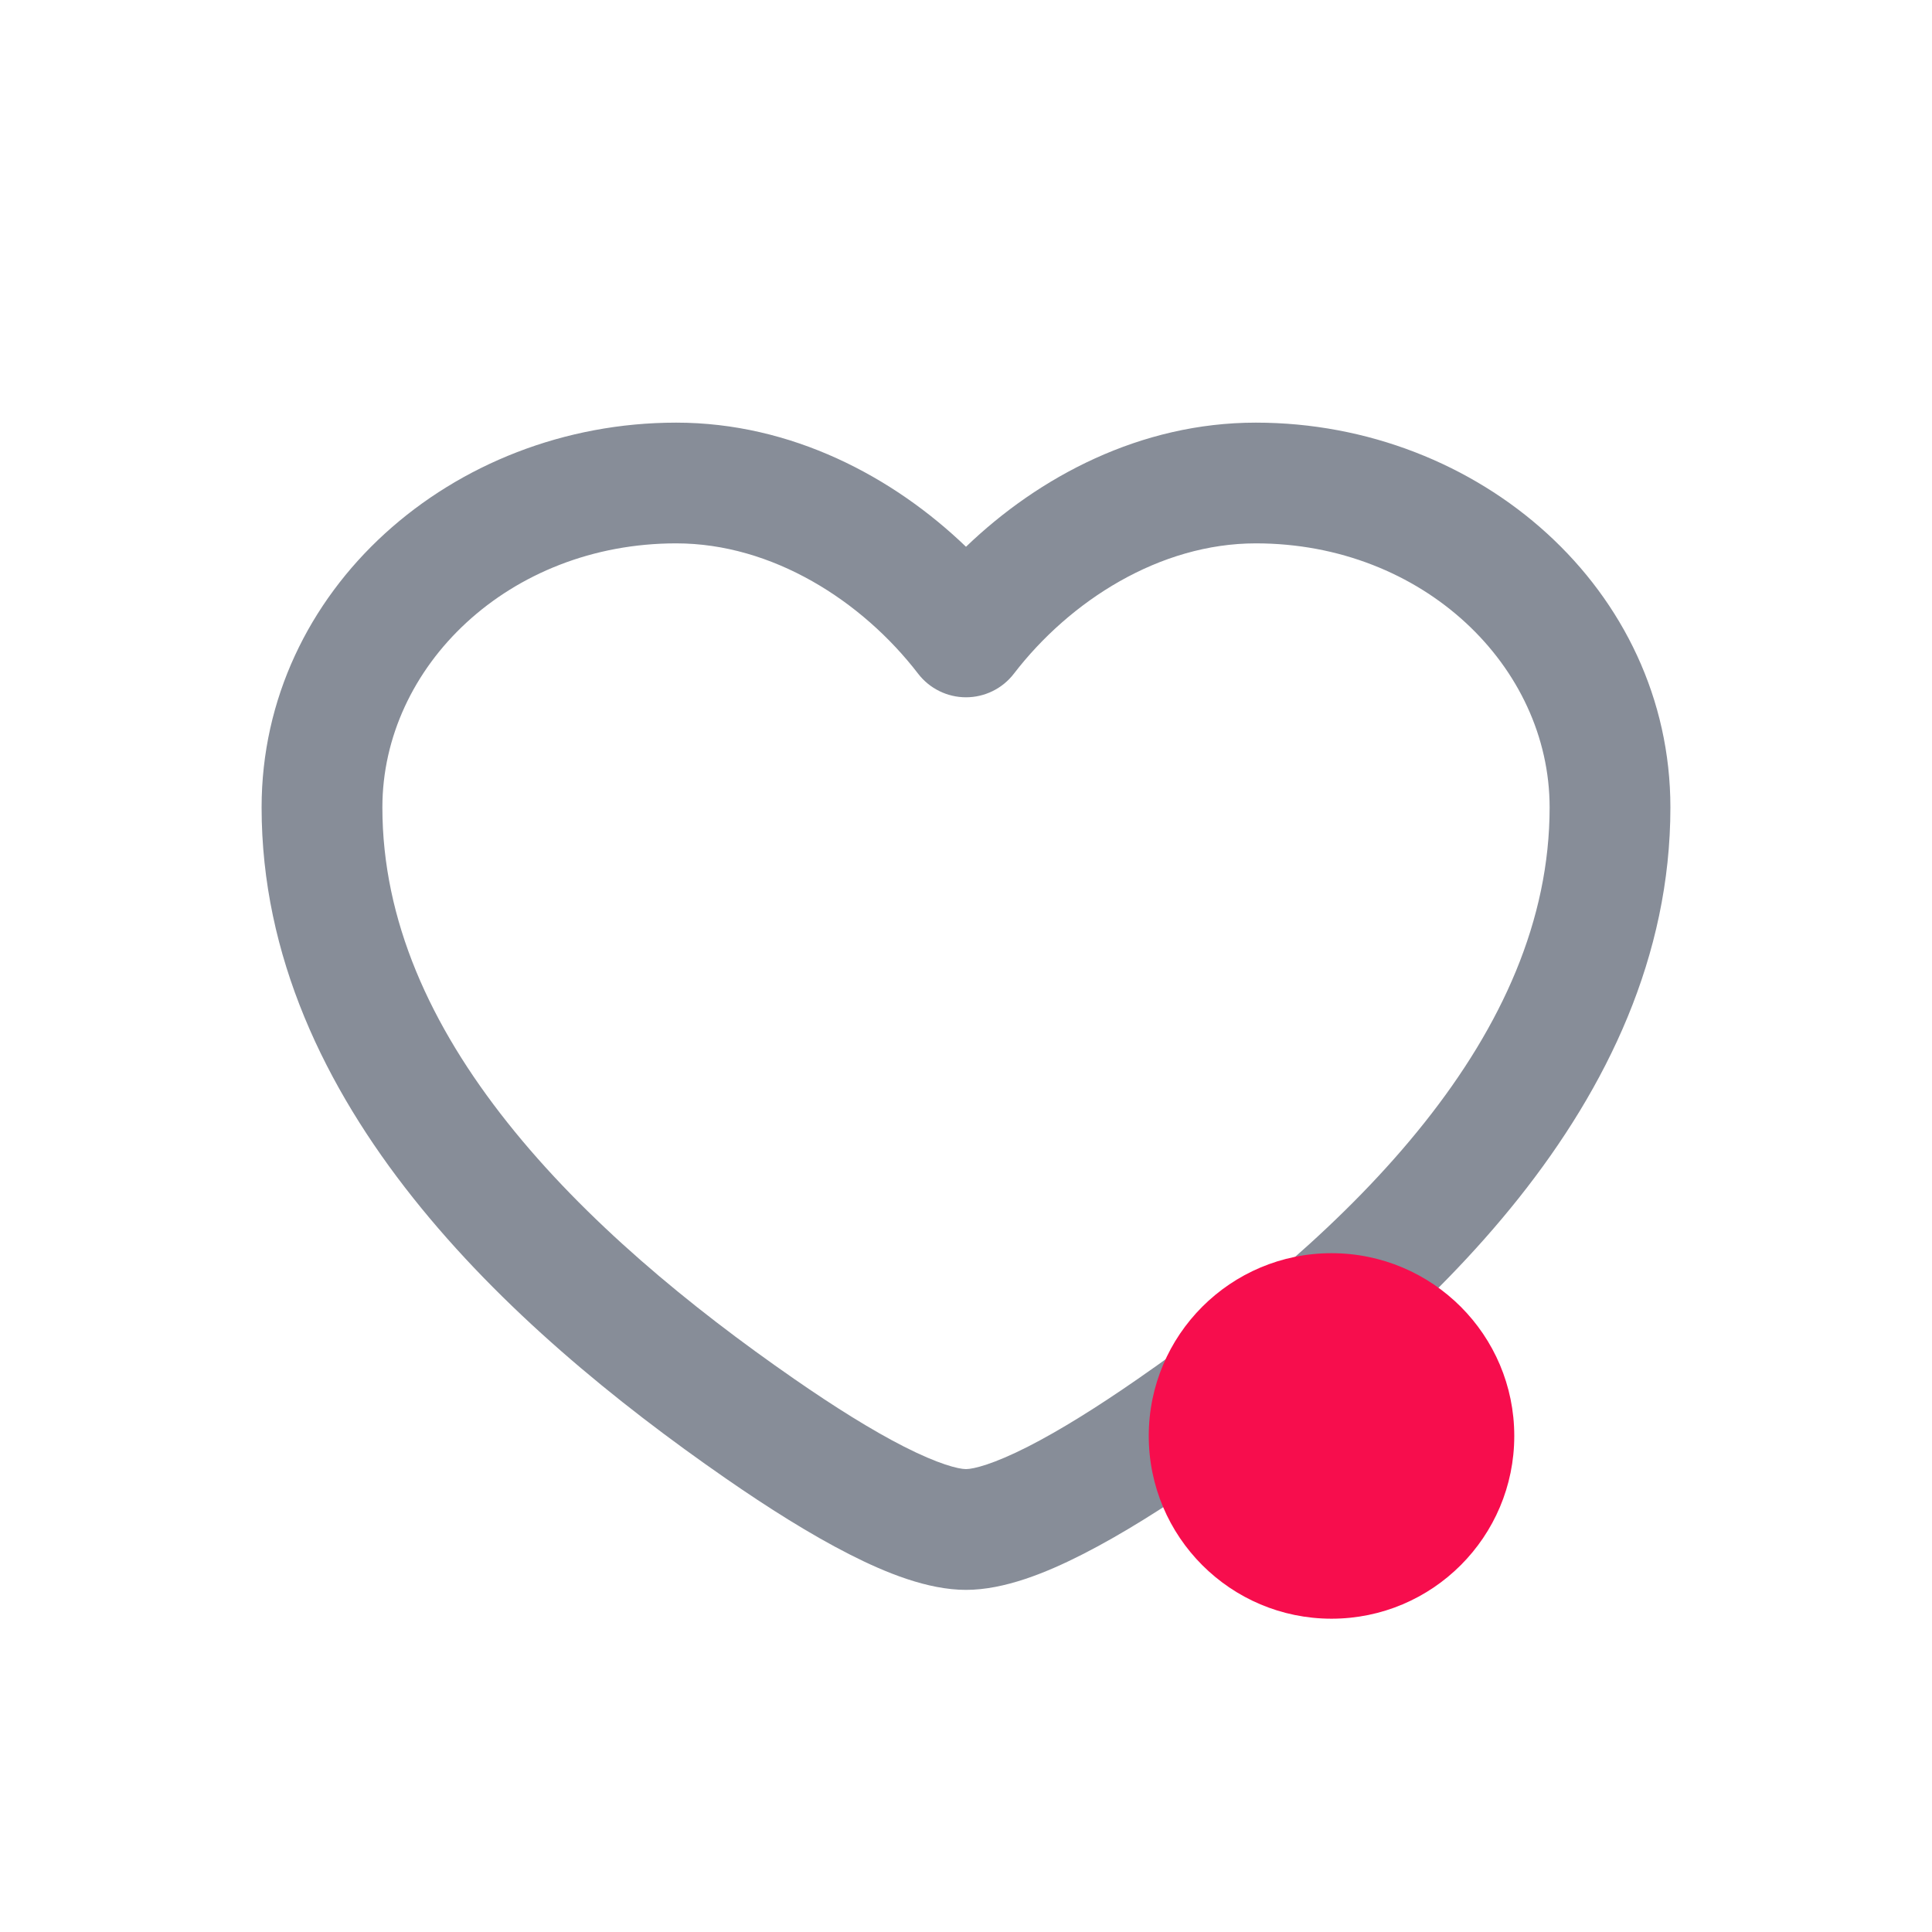 <svg width="37" height="37" viewBox="0 0 37 37" fill="none" xmlns="http://www.w3.org/2000/svg">
<path fill-rule="evenodd" clip-rule="evenodd" d="M12.95 8.094C8.663 8.094 5.01 11.299 5.01 15.463C5.01 18.314 6.227 20.822 7.912 22.942C9.594 25.059 11.794 26.855 13.9 28.314C14.705 28.872 15.519 29.386 16.264 29.765C16.964 30.122 17.768 30.448 18.5 30.448C19.232 30.448 20.036 30.122 20.736 29.765C21.481 29.386 22.295 28.872 23.099 28.314C25.206 26.855 27.406 25.059 29.088 22.942C30.773 20.822 31.99 18.314 31.99 15.463C31.99 11.299 28.337 8.094 24.05 8.094C21.84 8.094 19.895 9.13 18.5 10.471C17.105 9.13 15.16 8.094 12.95 8.094ZM7.323 15.463C7.323 12.764 9.744 10.406 12.95 10.406C14.791 10.406 16.51 11.506 17.583 12.902C17.802 13.187 18.141 13.354 18.5 13.354C18.859 13.354 19.198 13.187 19.417 12.902C20.49 11.506 22.209 10.406 24.05 10.406C27.256 10.406 29.677 12.764 29.677 15.463C29.677 17.626 28.759 19.641 27.278 21.503C25.795 23.37 23.799 25.017 21.783 26.413C21.02 26.942 20.301 27.392 19.686 27.705C19.026 28.041 18.644 28.135 18.5 28.135C18.356 28.135 17.974 28.041 17.314 27.705C16.699 27.392 15.98 26.942 15.217 26.413C13.201 25.017 11.205 23.37 9.722 21.503C8.241 19.641 7.323 17.626 7.323 15.463Z" fill="#878D98"/>
<g filter="url(#filter0_d_19_199)">
<circle cx="25.5" cy="26.5" r="3.5" fill="#F70D4D"/>
</g>
<defs>
<filter id="filter0_d_19_199" x="17" y="19" width="17" height="17" filterUnits="userSpaceOnUse" color-interpolation-filters="sRGB">
<feFlood flood-opacity="0" result="BackgroundImageFix"/>
<feColorMatrix in="SourceAlpha" type="matrix" values="0 0 0 0 0 0 0 0 0 0 0 0 0 0 0 0 0 0 127 0" result="hardAlpha"/>
<feMorphology radius="1" operator="dilate" in="SourceAlpha" result="effect1_dropShadow_19_199"/>
<feOffset dy="1"/>
<feGaussianBlur stdDeviation="2"/>
<feComposite in2="hardAlpha" operator="out"/>
<feColorMatrix type="matrix" values="0 0 0 0 0.969 0 0 0 0 0.051 0 0 0 0 0.302 0 0 0 0.25 0"/>
<feBlend mode="normal" in2="BackgroundImageFix" result="effect1_dropShadow_19_199"/>
<feBlend mode="normal" in="SourceGraphic" in2="effect1_dropShadow_19_199" result="shape"/>
</filter>
</defs>
</svg>
